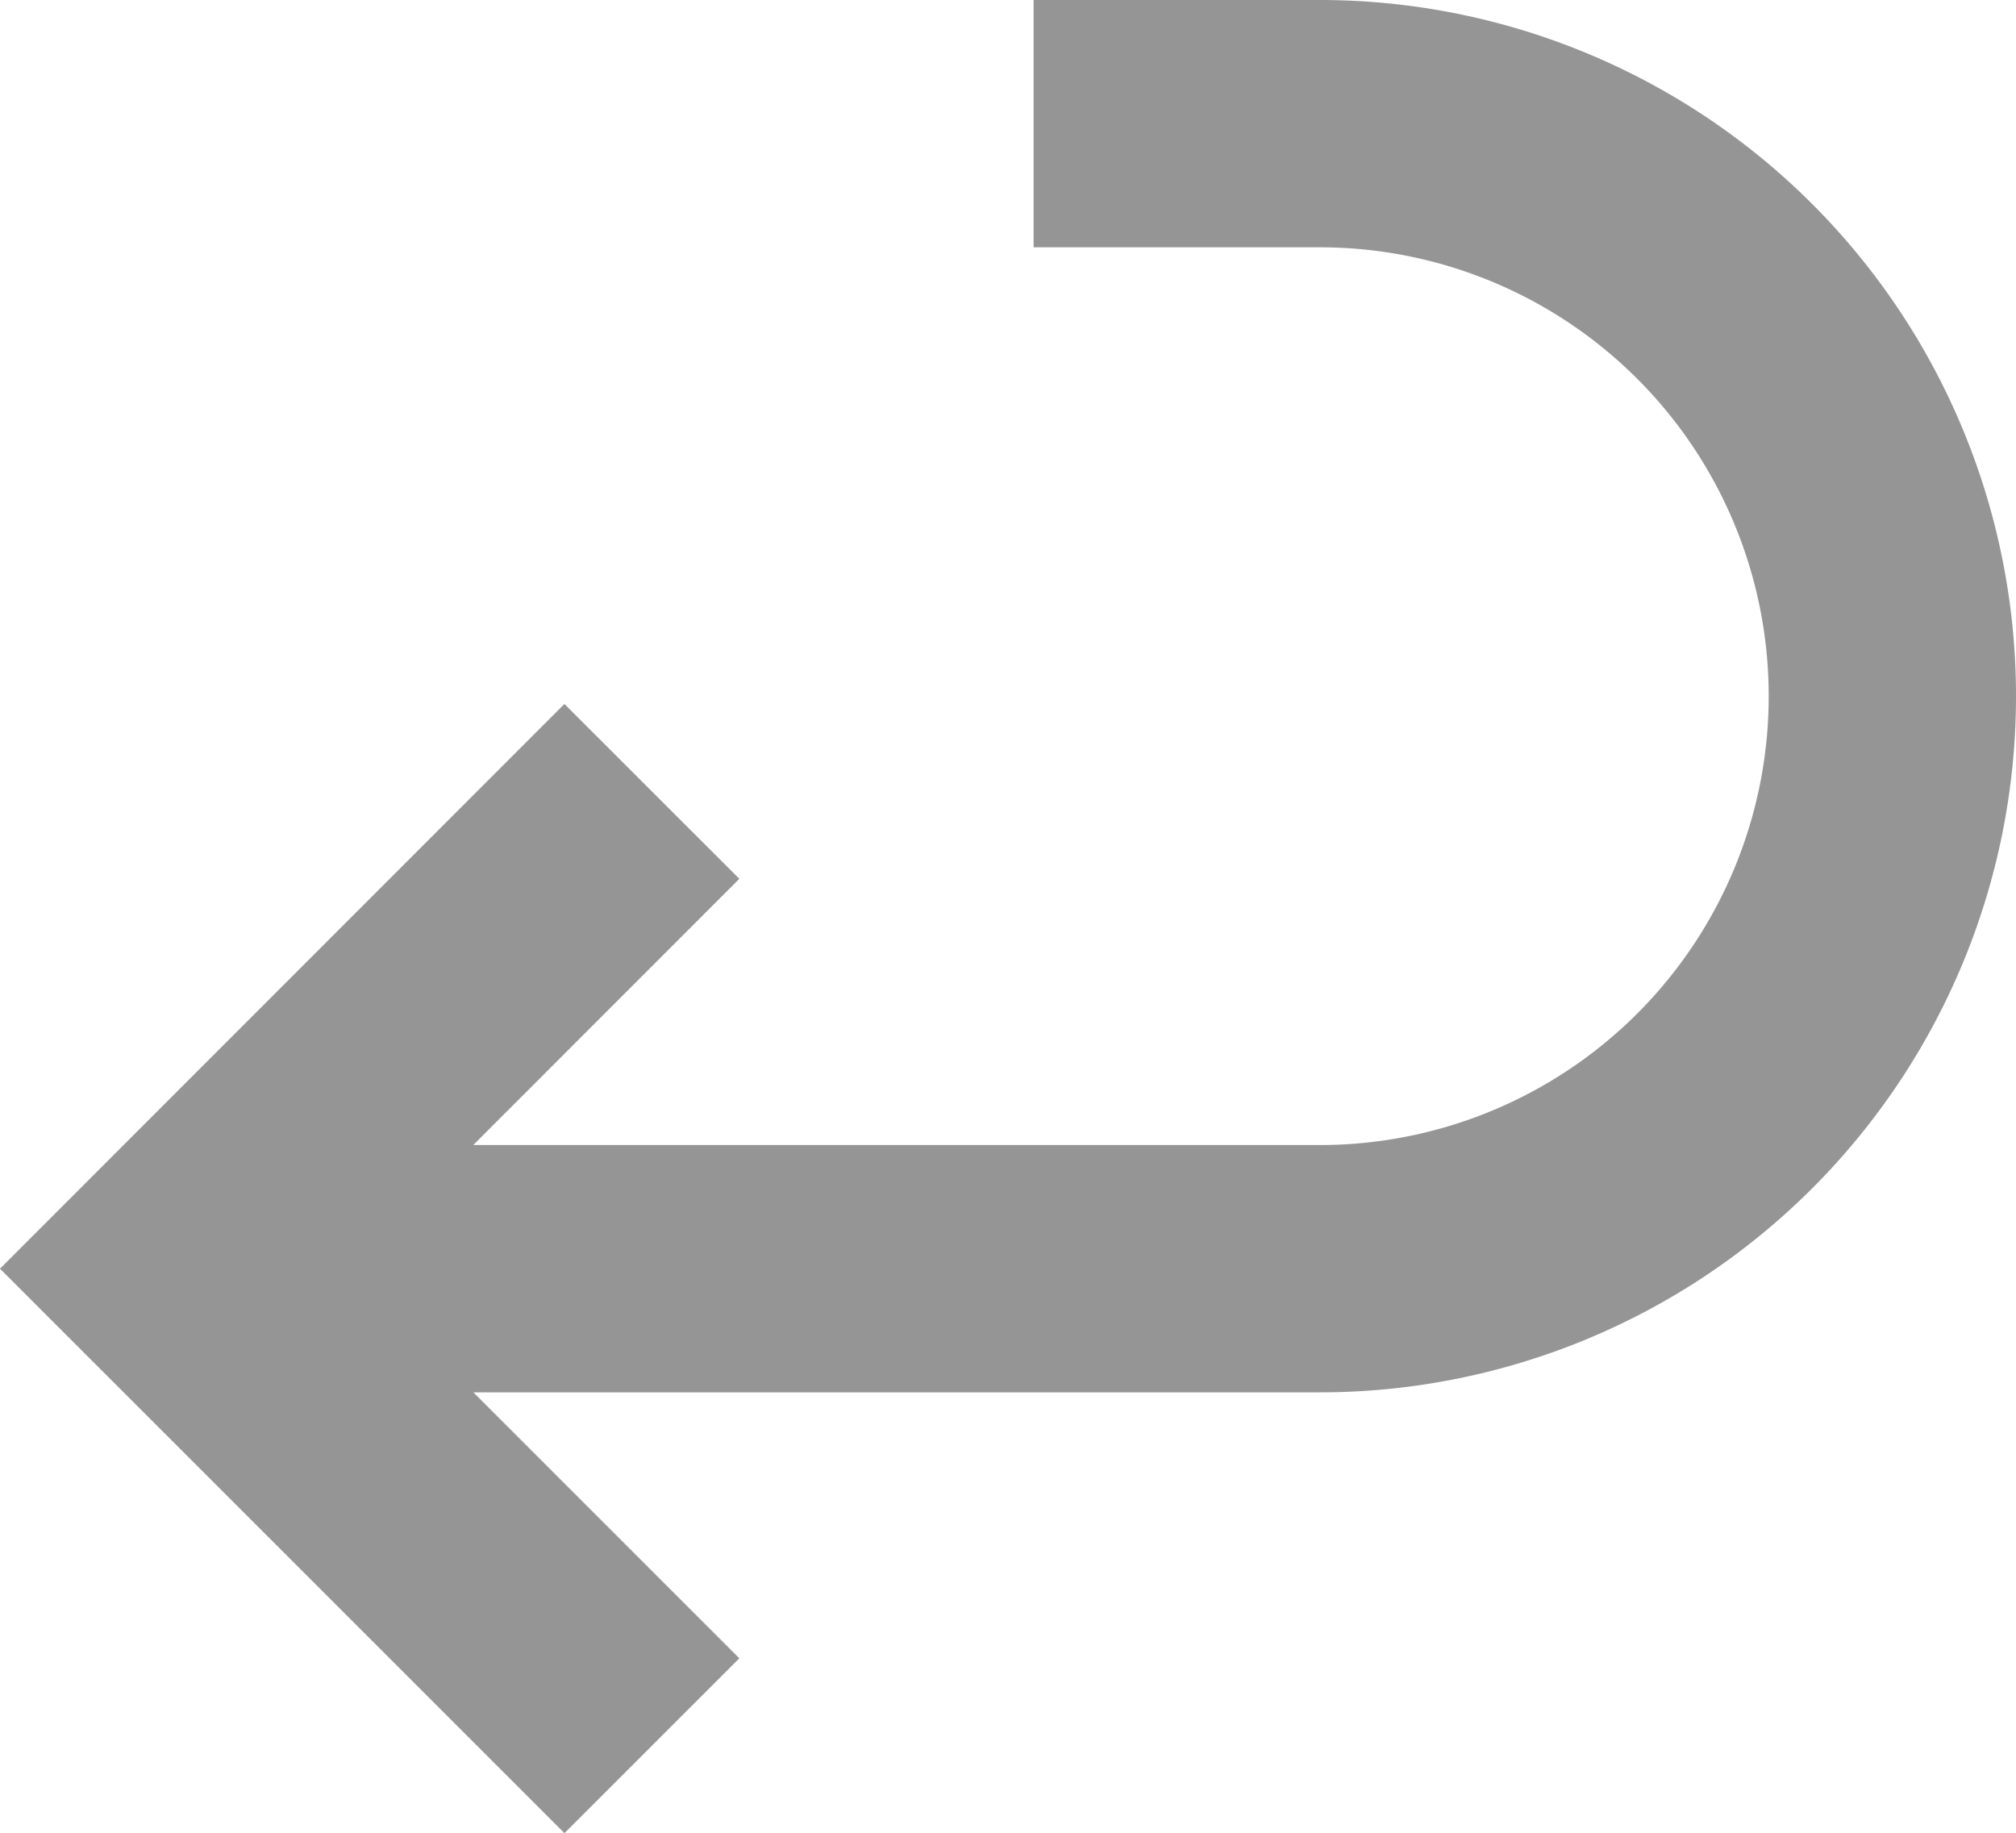 <svg xmlns="http://www.w3.org/2000/svg" width="16.304" height="14.825" viewBox="0 0 16.304 14.825">
  <path id="Default" d="M6.858,16.118,3,12.26,6.858,8.4M9.945,3H12.26a4.63,4.63,0,0,1,0,9.26H3.772" transform="translate(-1.586 -2)" fill="none" stroke="#686868" stroke-width="2" opacity="0.7"/>
</svg>
